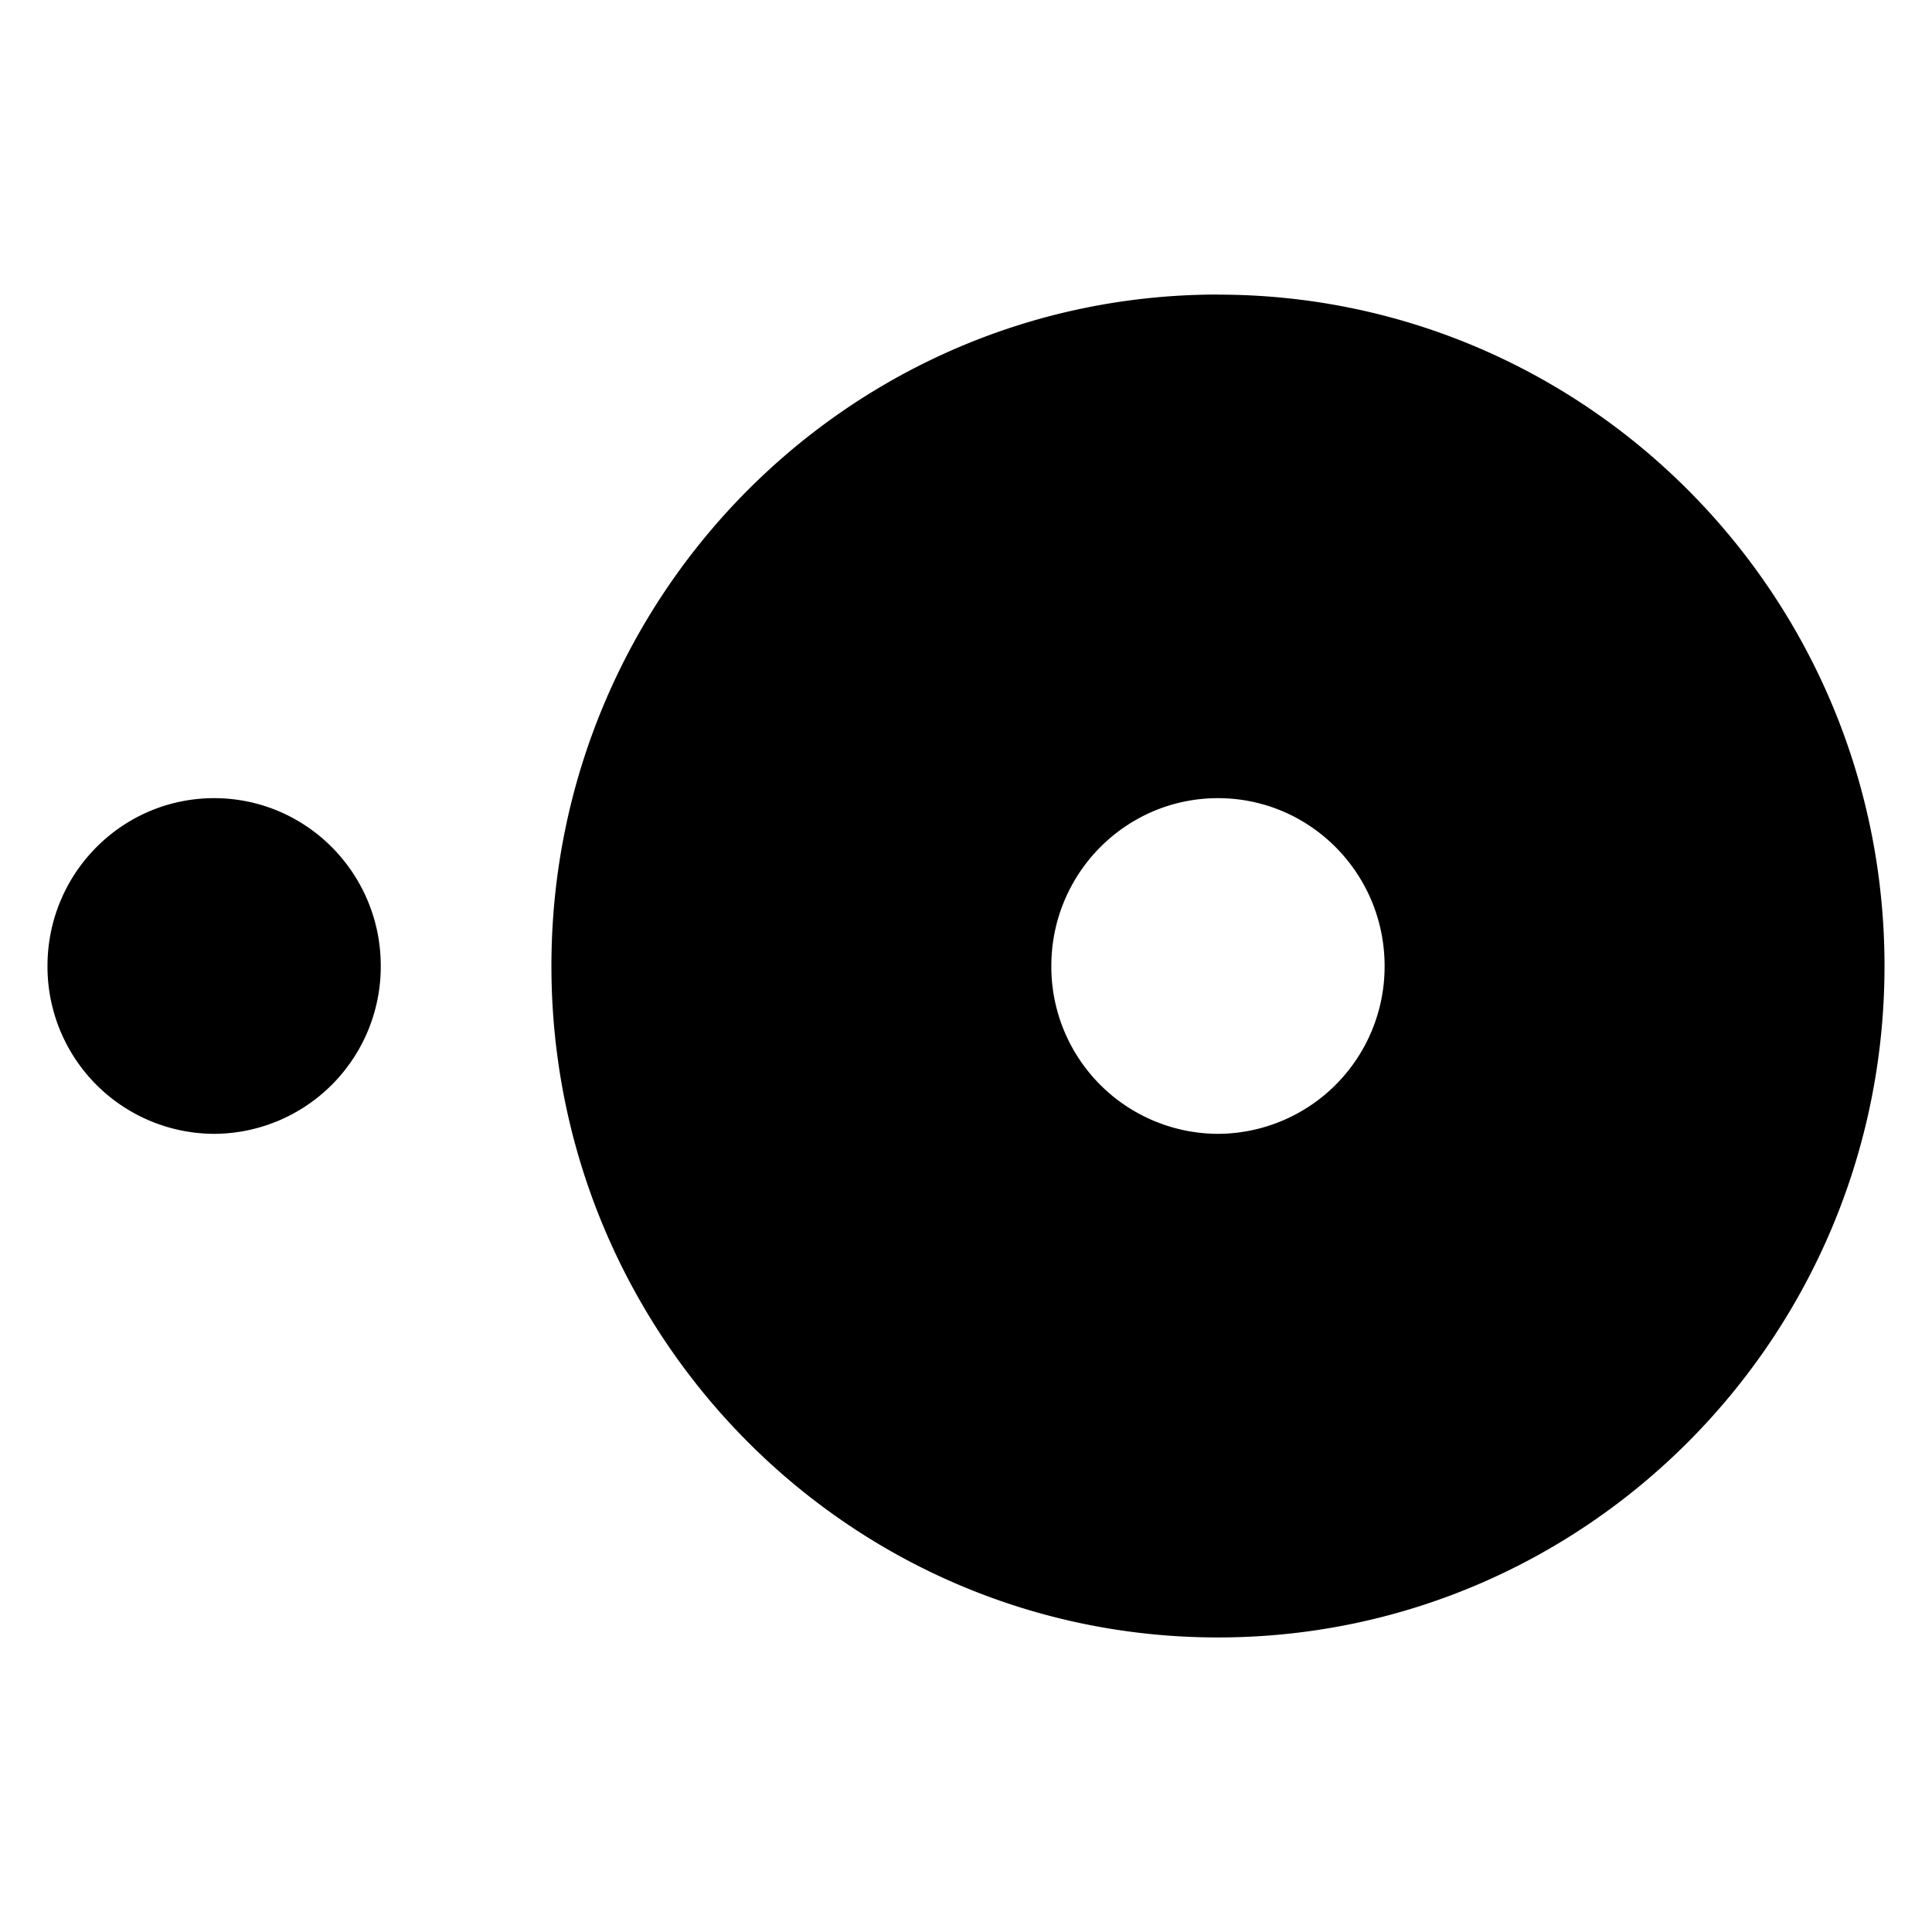 <svg viewBox="0 0 24 24" xmlns="http://www.w3.org/2000/svg"><path d="M.59 12c0-1.152.927-2.085 2.07-2.085 1.144 0 2.07.933 2.07 2.085a2.078 2.078 0 01-2.07 2.085A2.077 2.077 0 01.59 12zm14.54 2.085A2.077 2.077 0 0113.06 12c0-1.152.927-2.085 2.07-2.085 1.143 0 2.07.933 2.07 2.085a2.078 2.078 0 01-2.07 2.085zm0-10.426c-4.572 0-8.28 3.735-8.28 8.34 0 4.608 3.707 8.342 8.28 8.342 4.573 0 8.28-3.734 8.28-8.341 0-4.606-3.707-8.34-8.28-8.34z" fill-rule="evenodd"/></svg>